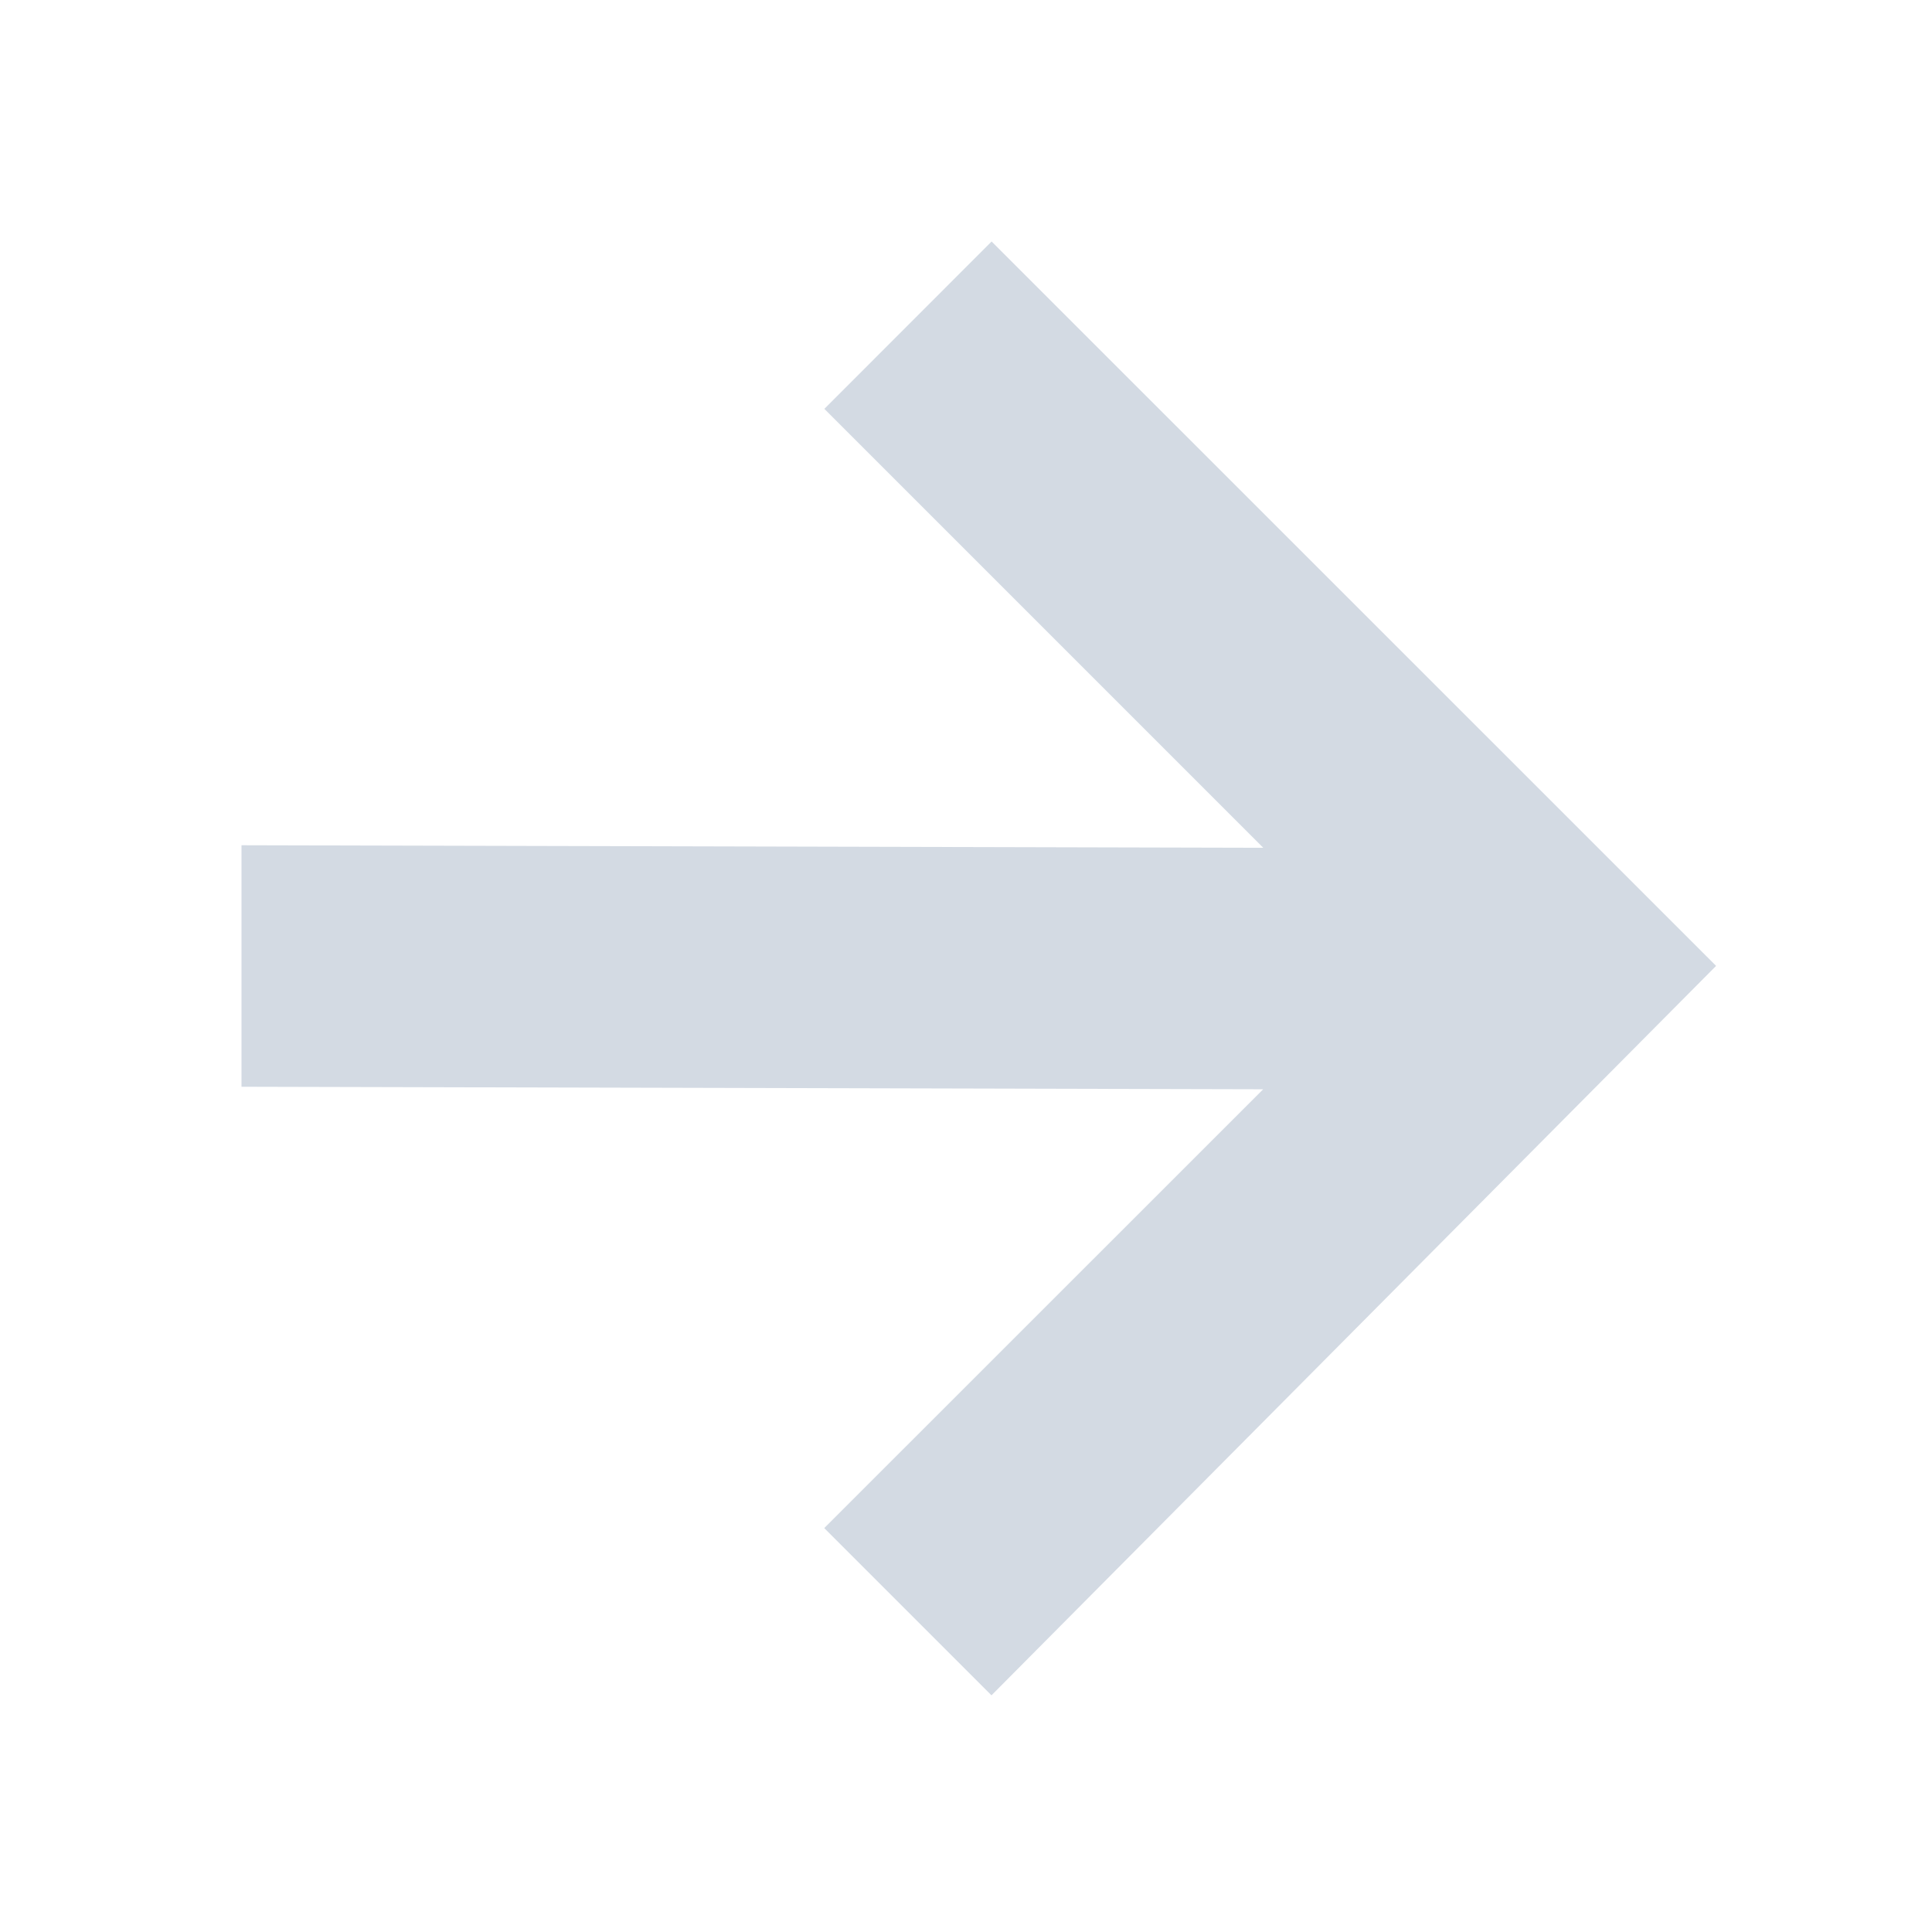 <?xml version='1.0' encoding='UTF-8' standalone='no'?>
<svg height="16" xmlns:inkscape="http://www.inkscape.org/namespaces/inkscape" xmlns:osb="http://www.openswatchbook.org/uri/2009/osb" xmlns:sodipodi="http://sodipodi.sourceforge.net/DTD/sodipodi-0.dtd" version="1.1" width="16" xmlns="http://www.w3.org/2000/svg" enable-background="new">
 <defs id="defs7386">
  <linearGradient id="linearGradient5606" osb:paint="solid">
   <stop id="stop5608"/>
  </linearGradient>
  <filter inkscape:collect="always" color-interpolation-filters="sRGB" id="filter7554">
   <feBlend inkscape:collect="always" id="feBlend7556" in2="BackgroundImage" mode="darken"/>
  </filter>
 </defs>
 <g inkscape:groupmode="layer" id="layer12" inkscape:label="actions" transform="translate(-301,-29)">
  <path inkscape:connector-curvature="0" d="m 309.212,31 -1.385,1.386 3.635,3.635 L 303,36 l 0,2 8.461,0.021 -3.635,3.634 1.385,1.385 6.001,-6.041 z" id="path5825" sodipodi:nodetypes="cccccccccc" fill="#d3dae3"/>
 </g>
</svg>
